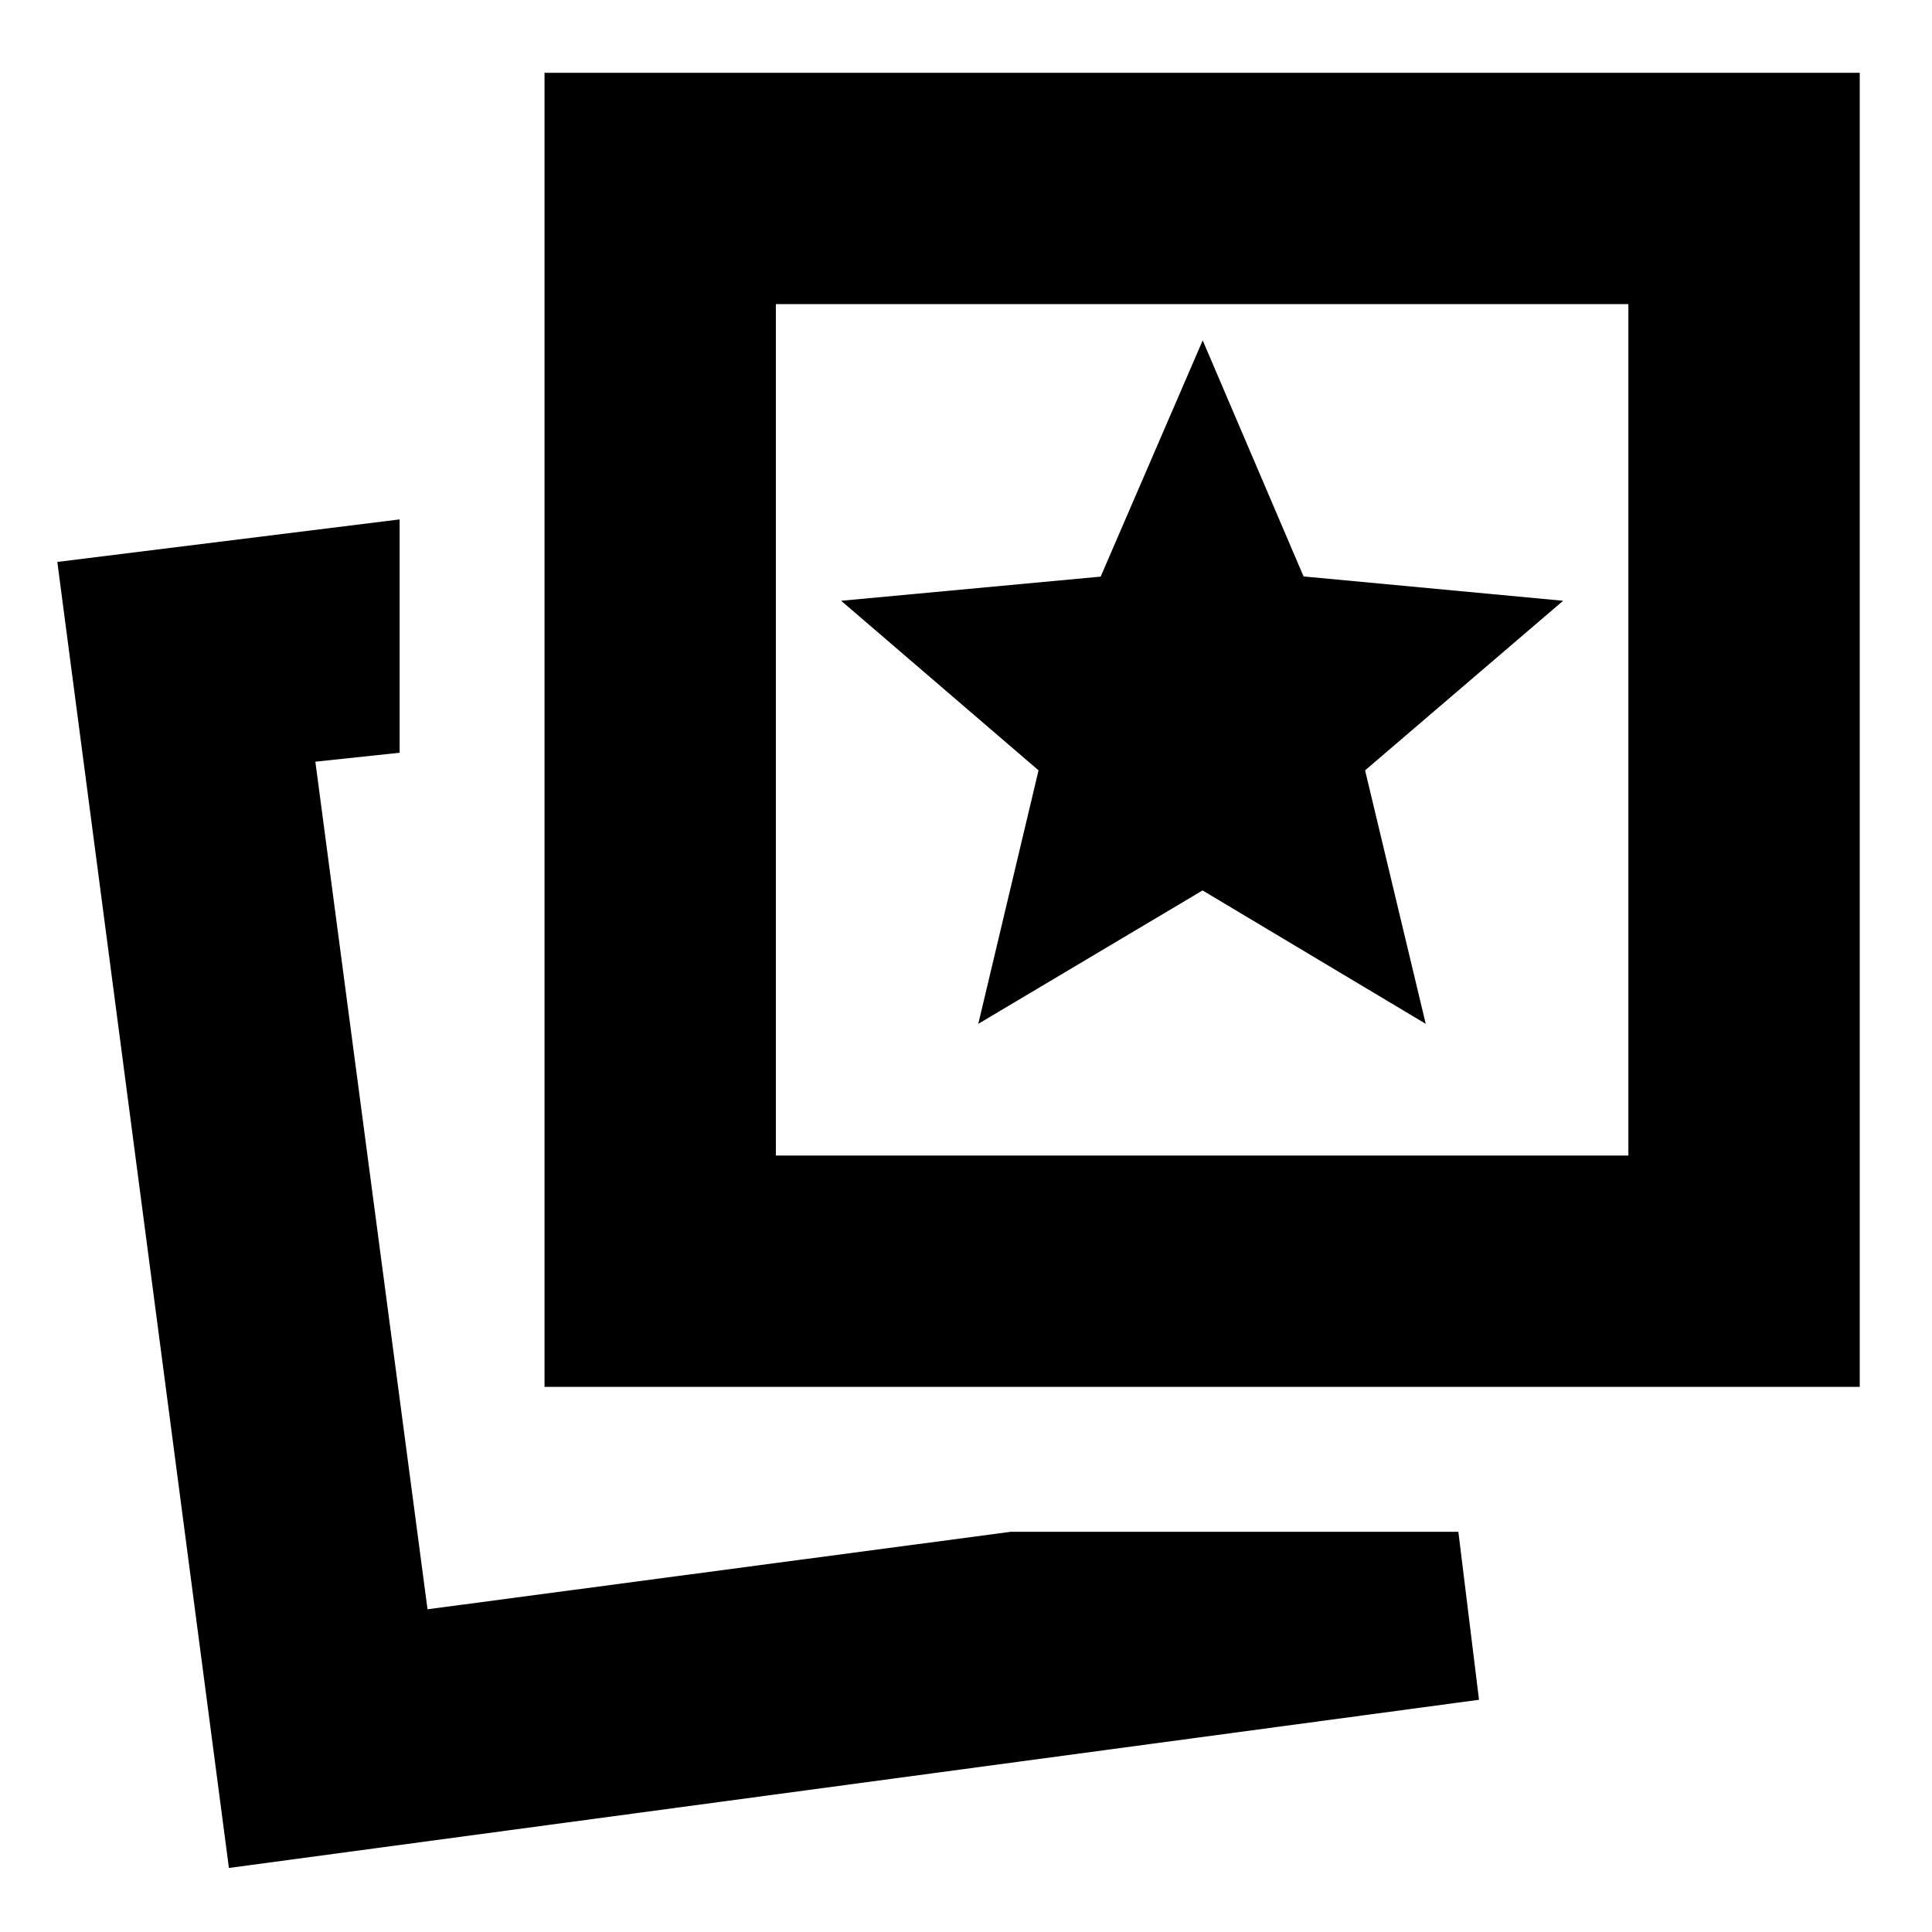 <svg xmlns="http://www.w3.org/2000/svg" height="20" viewBox="0 -960 960 960" width="20"><path d="m486.1-451.26 111.45-66.29 110.89 66.29-30.14-125.96 98.4-84.26-128.96-12.09-50.13-117.3-50.7 117.39-128.95 12 98.08 84.26-29.94 125.96Zm16.21 252.39h222.34l10.26 83.48-621.17 83.57-85.26-648.96 170.09-21.13v115.95l-41.87 4.44 55.73 421.17 289.88-38.52Zm-231.74-72v-652.96h653.52v652.96H270.57Zm114.95-114.96h423.61v-423.04H385.52v423.04ZM212.43-160.35Zm385.18-437Z"/></svg>